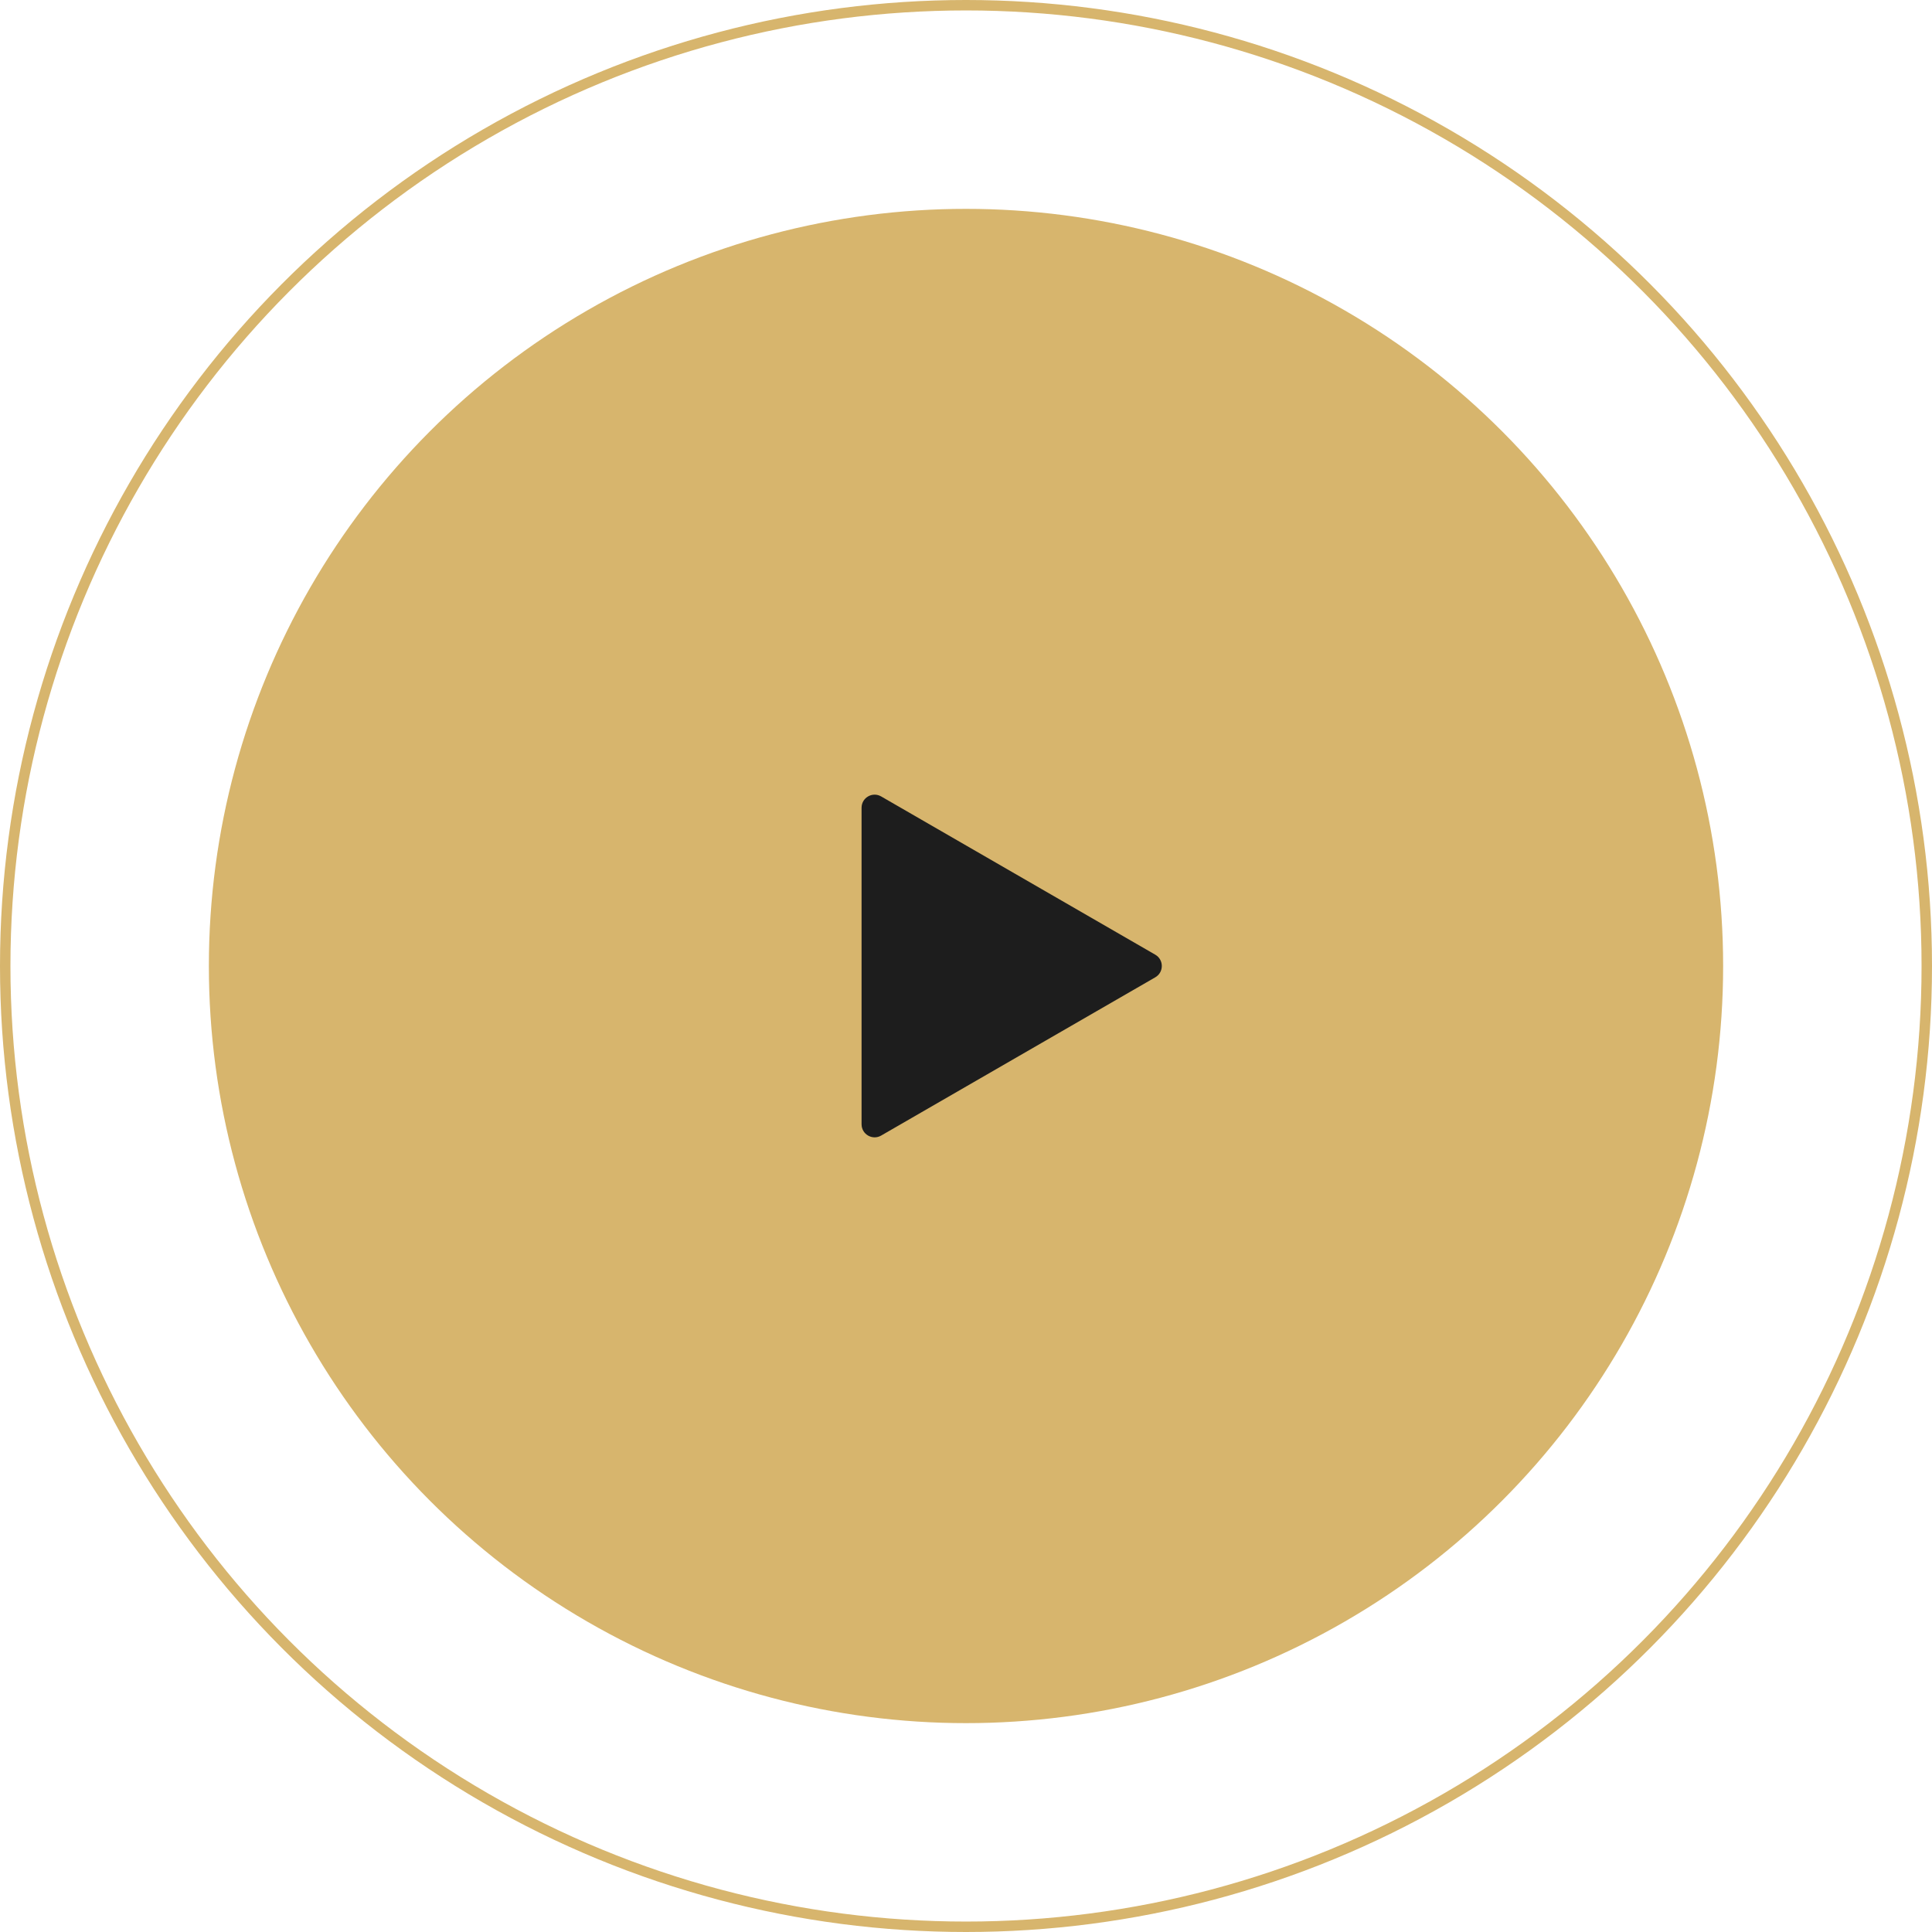<svg width="74" height="74" viewBox="0 0 74 74" fill="none" xmlns="http://www.w3.org/2000/svg">
<circle cx="37" cy="37" r="36.8" stroke="#D7B56D" stroke-width="0.4"/>
<circle cx="37" cy="37" r="29" fill="#D7B56D"/>
<path d="M44.25 36.567C44.583 36.759 44.583 37.241 44.25 37.433L33.75 43.495C33.417 43.688 33 43.447 33 43.062V30.938C33 30.553 33.417 30.312 33.75 30.505L44.25 36.567Z" fill="#1D1D1D"/>
</svg>
